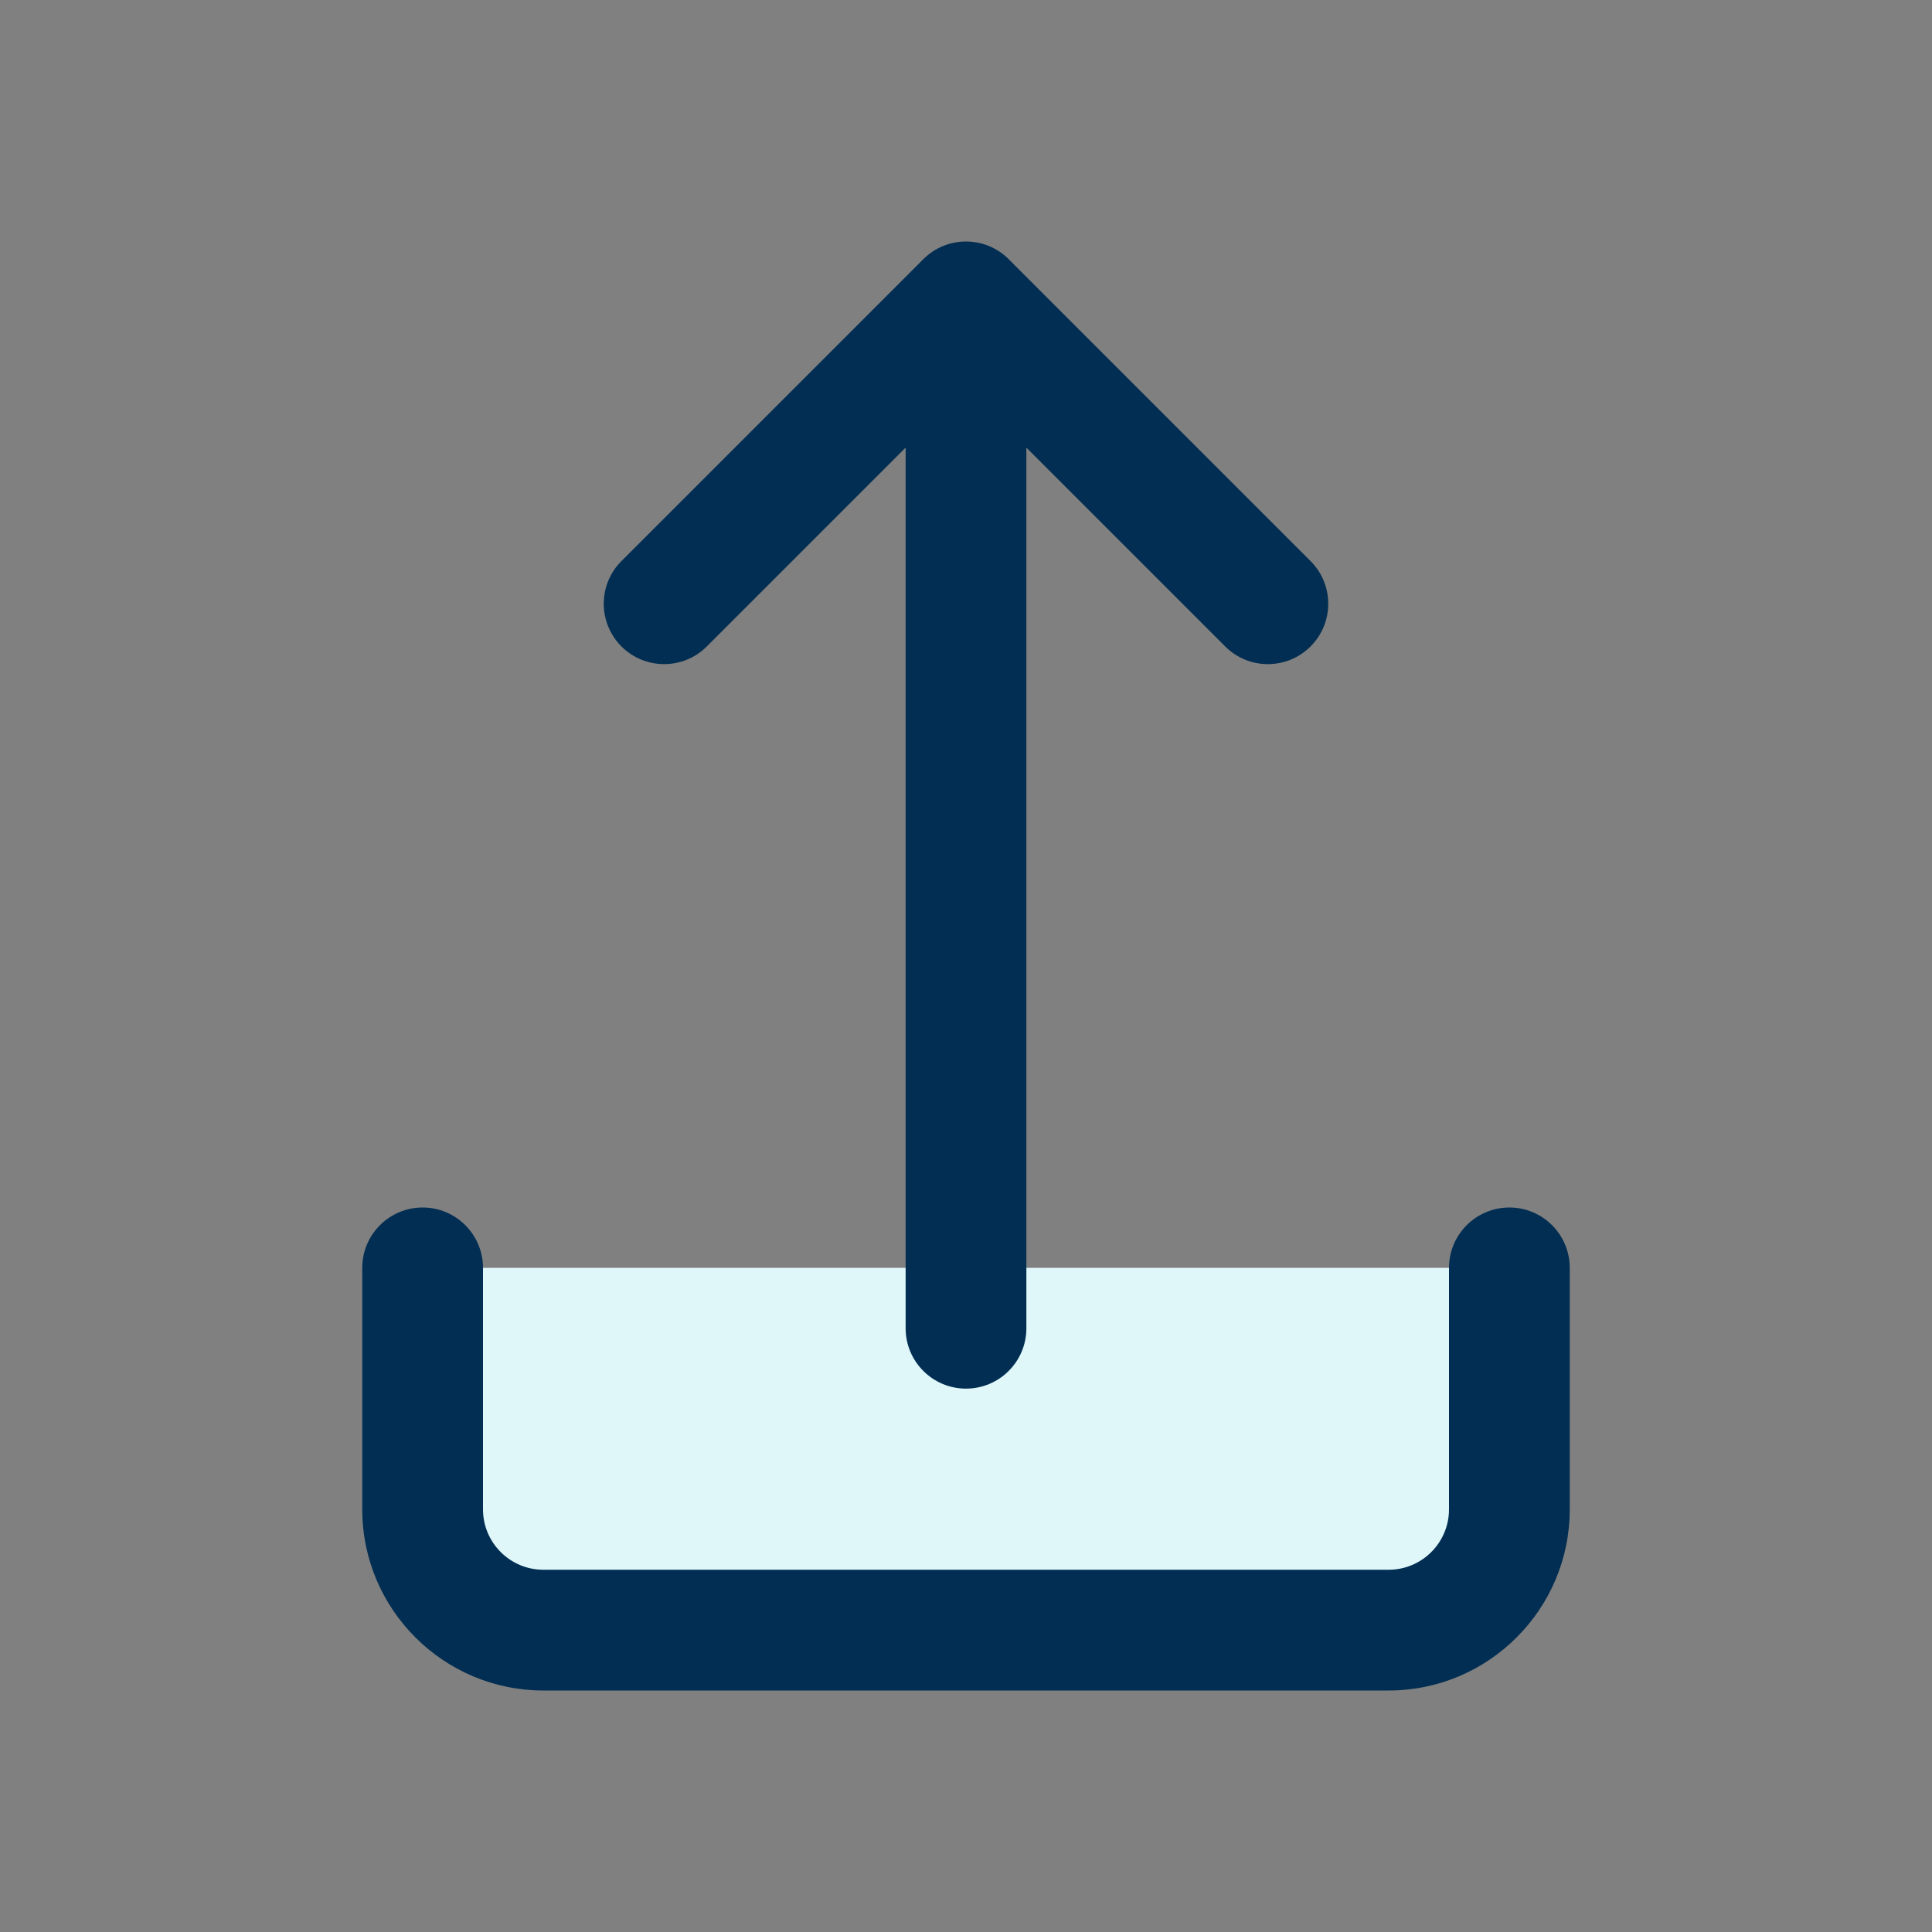 <svg id="Layer" enable-background="new 0 0 64 64" height="512" viewBox="0 0 64 64" width="512" xmlns="http://www.w3.org/2000/svg"><rect x="0" y="0" width="64" height="64" fill="#808080" stroke="none"/><path d="m14 42h36v8c0 2.209-1.791 4-4 4h-28c-2.209 0-4-1.791-4-4z" fill="#e0f7fa"/><g fill="#012e52"><path d="m32 46c1.104 0 2-.896 2-2v-29.172l6.586 6.586c.39.391.902.586 1.414.586s1.024-.195 1.414-.586c.781-.781.781-2.047 0-2.828l-10-10c-.78-.781-2.048-.781-2.828 0l-10 10c-.781.781-.781 2.047 0 2.828.78.781 2.048.781 2.828 0l6.586-6.586v29.172c0 1.104.896 2 2 2z"/><path d="m14 40c-1.104 0-2 .896-2 2v8c0 3.309 2.691 6 6 6h28c3.309 0 6-2.691 6-6v-8c0-1.104-.896-2-2-2s-2 .896-2 2v8c0 1.103-.897 2-2 2h-28c-1.103 0-2-.897-2-2v-8c0-1.104-.896-2-2-2z"/></g></svg>
